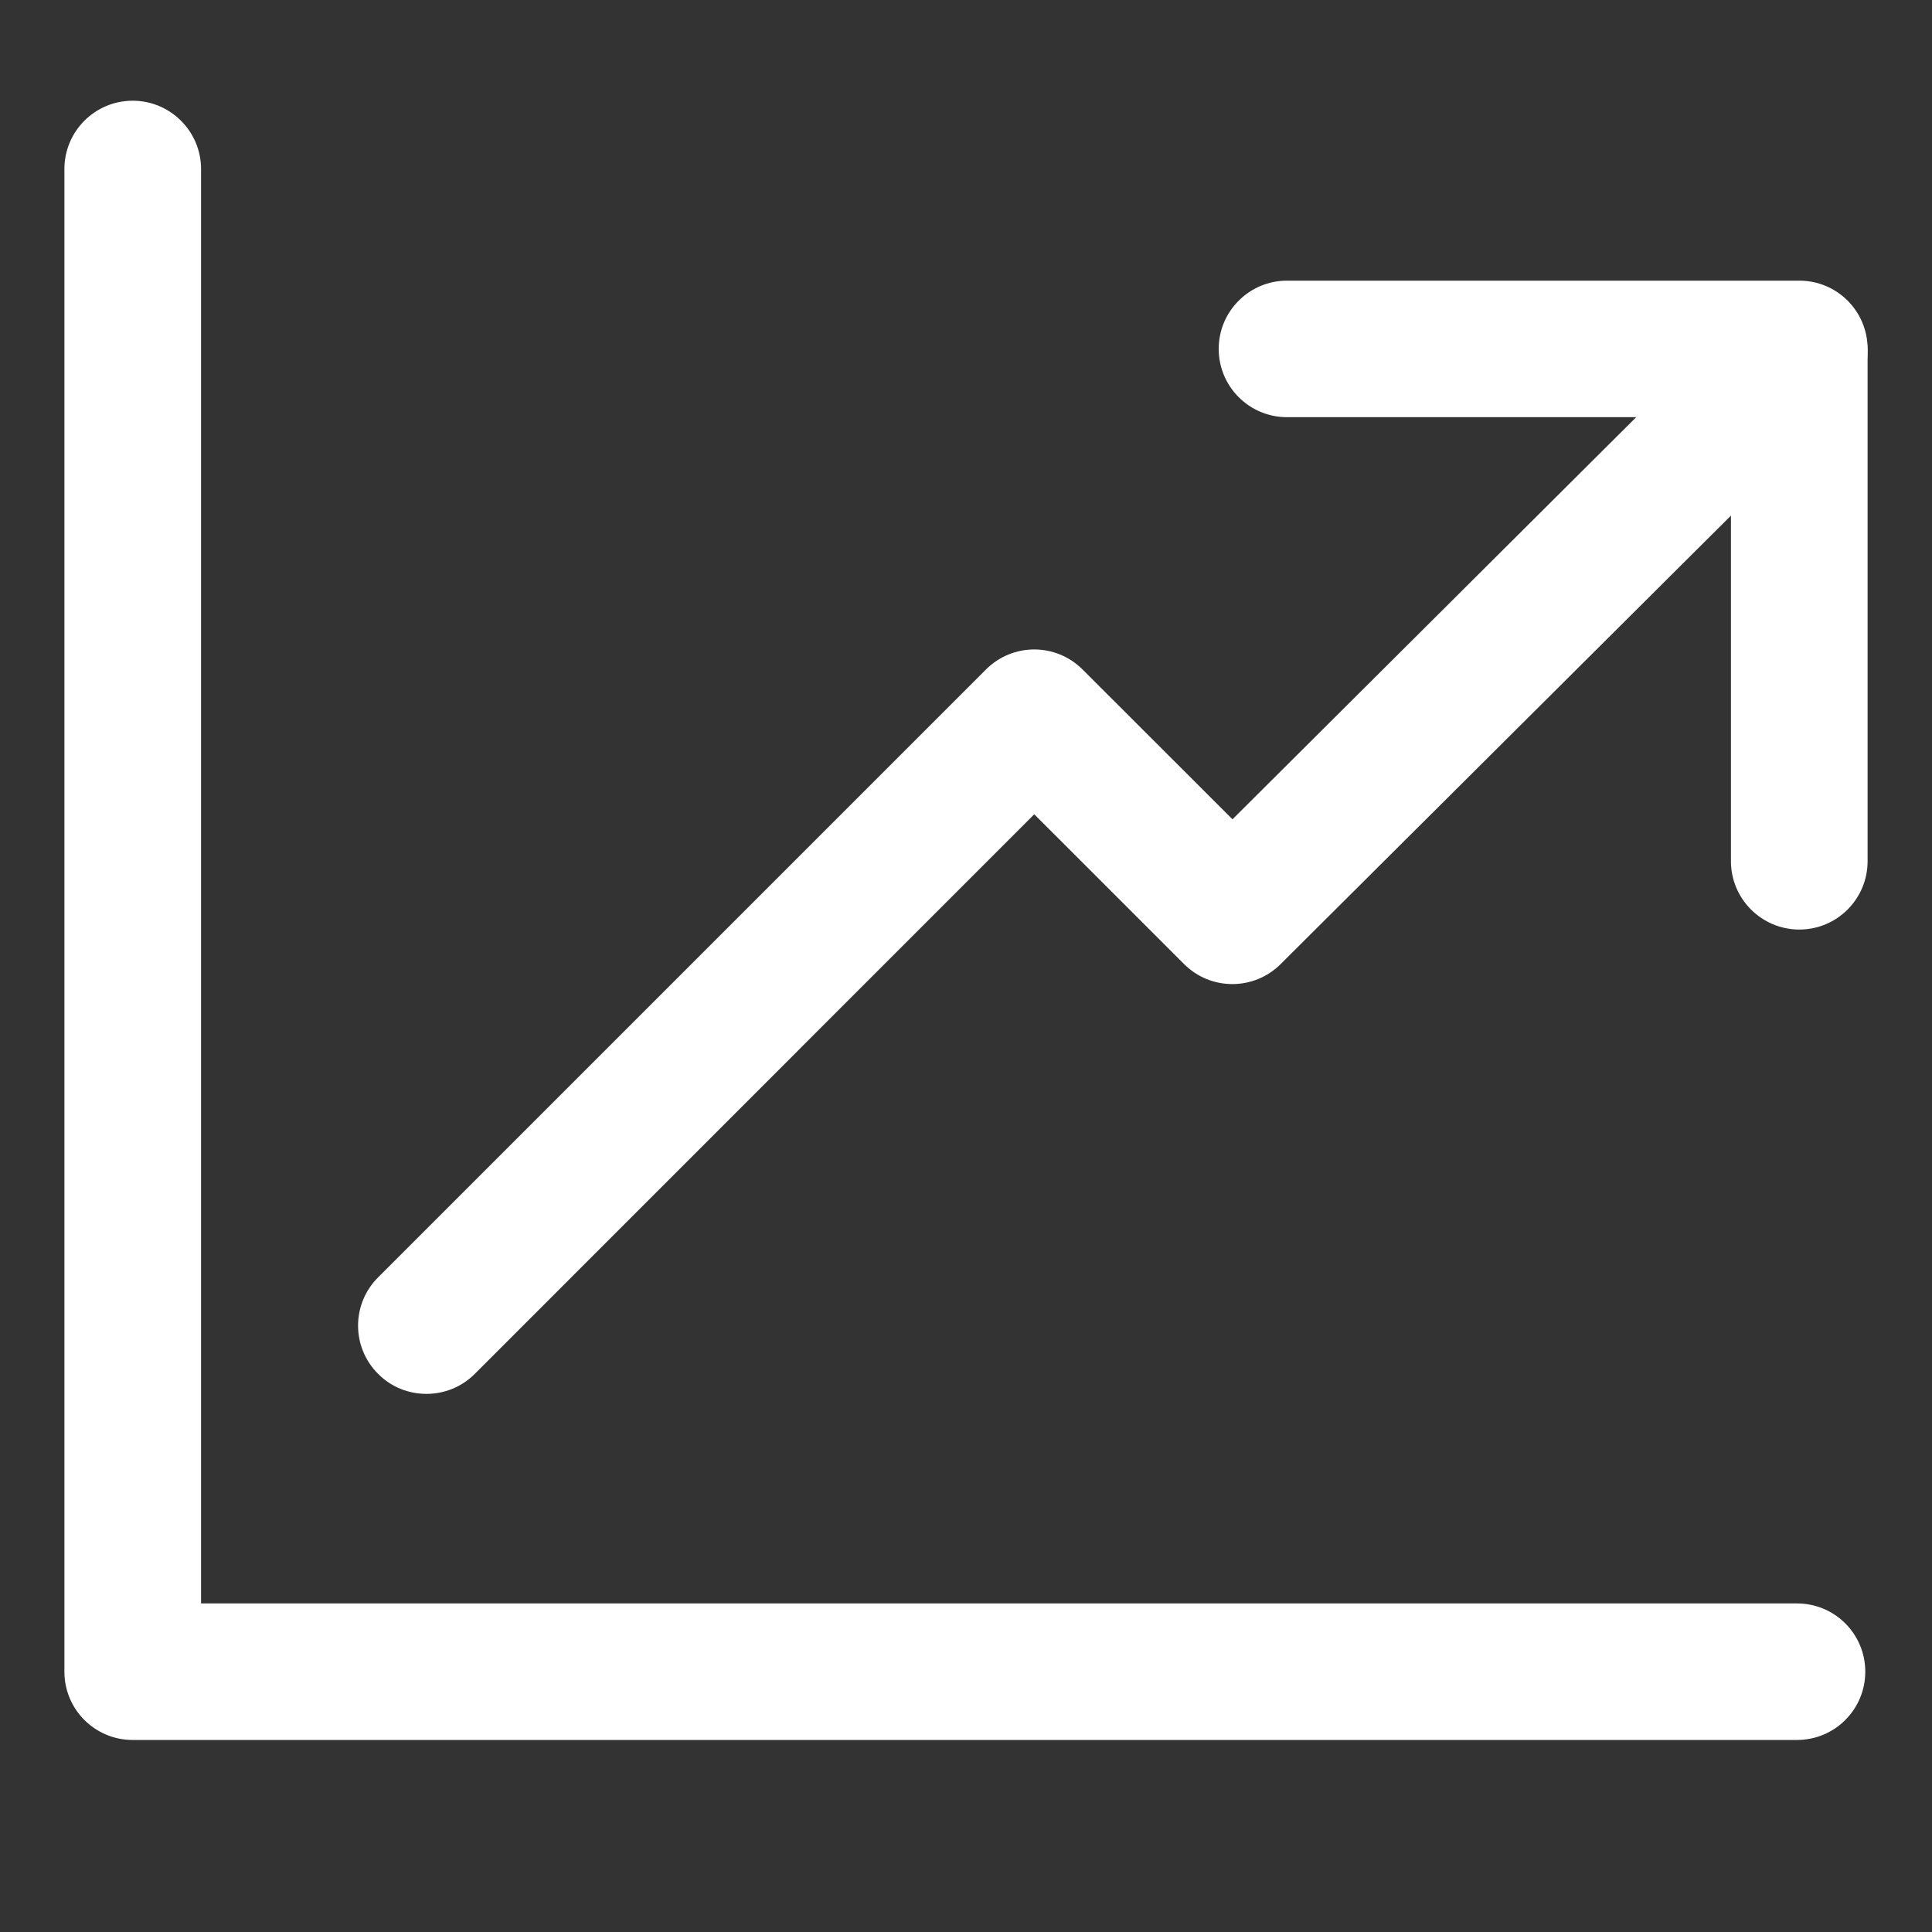     <svg width="15" height="15" viewBox="0 0 15 15" fill="none" xmlns="http://www.w3.org/2000/svg">
        <rect x="0" y="0" width="15" height="15" fill="#333333" stroke="none"/>
        <g clip-path="url(#clip0)">
            <path d="M14.345 2.352C14.139 2.145 13.803 2.144 13.595 2.351L9.569 6.361L8.405 5.198C8.198 4.991 7.863 4.99 7.655 5.198L2.936 9.917C2.728 10.124 2.728 10.46 2.936 10.667C3.039 10.771 3.175 10.822 3.311 10.822C3.446 10.822 3.582 10.771 3.686 10.667L8.03 6.322L9.193 7.485C9.4 7.692 9.735 7.692 9.942 7.486L14.344 3.102C14.551 2.896 14.552 2.56 14.345 2.352Z" fill="white" />
            <path d="M13.952 12.449H1.561V1.312C1.561 1.02 1.323 0.782 1.03 0.782C0.737 0.782 0.5 1.02 0.5 1.312V12.979C0.5 13.272 0.737 13.509 1.03 13.509H13.952C14.245 13.509 14.482 13.272 14.482 12.979C14.482 12.686 14.245 12.449 13.952 12.449Z" fill="white" />
            <path d="M13.97 2.179H9.992C9.7 2.179 9.462 2.416 9.462 2.709C9.462 3.002 9.7 3.239 9.992 3.239H13.439V6.686C13.439 6.979 13.677 7.217 13.97 7.217C14.263 7.217 14.5 6.979 14.5 6.686V2.709C14.5 2.416 14.263 2.179 13.97 2.179Z" fill="white" />
        </g>
        <defs>
            <clipPath id="clip0">
                <rect width="14" height="14" fill="white" transform="translate(0.5 0.146)" />
            </clipPath>
        </defs>
    </svg>